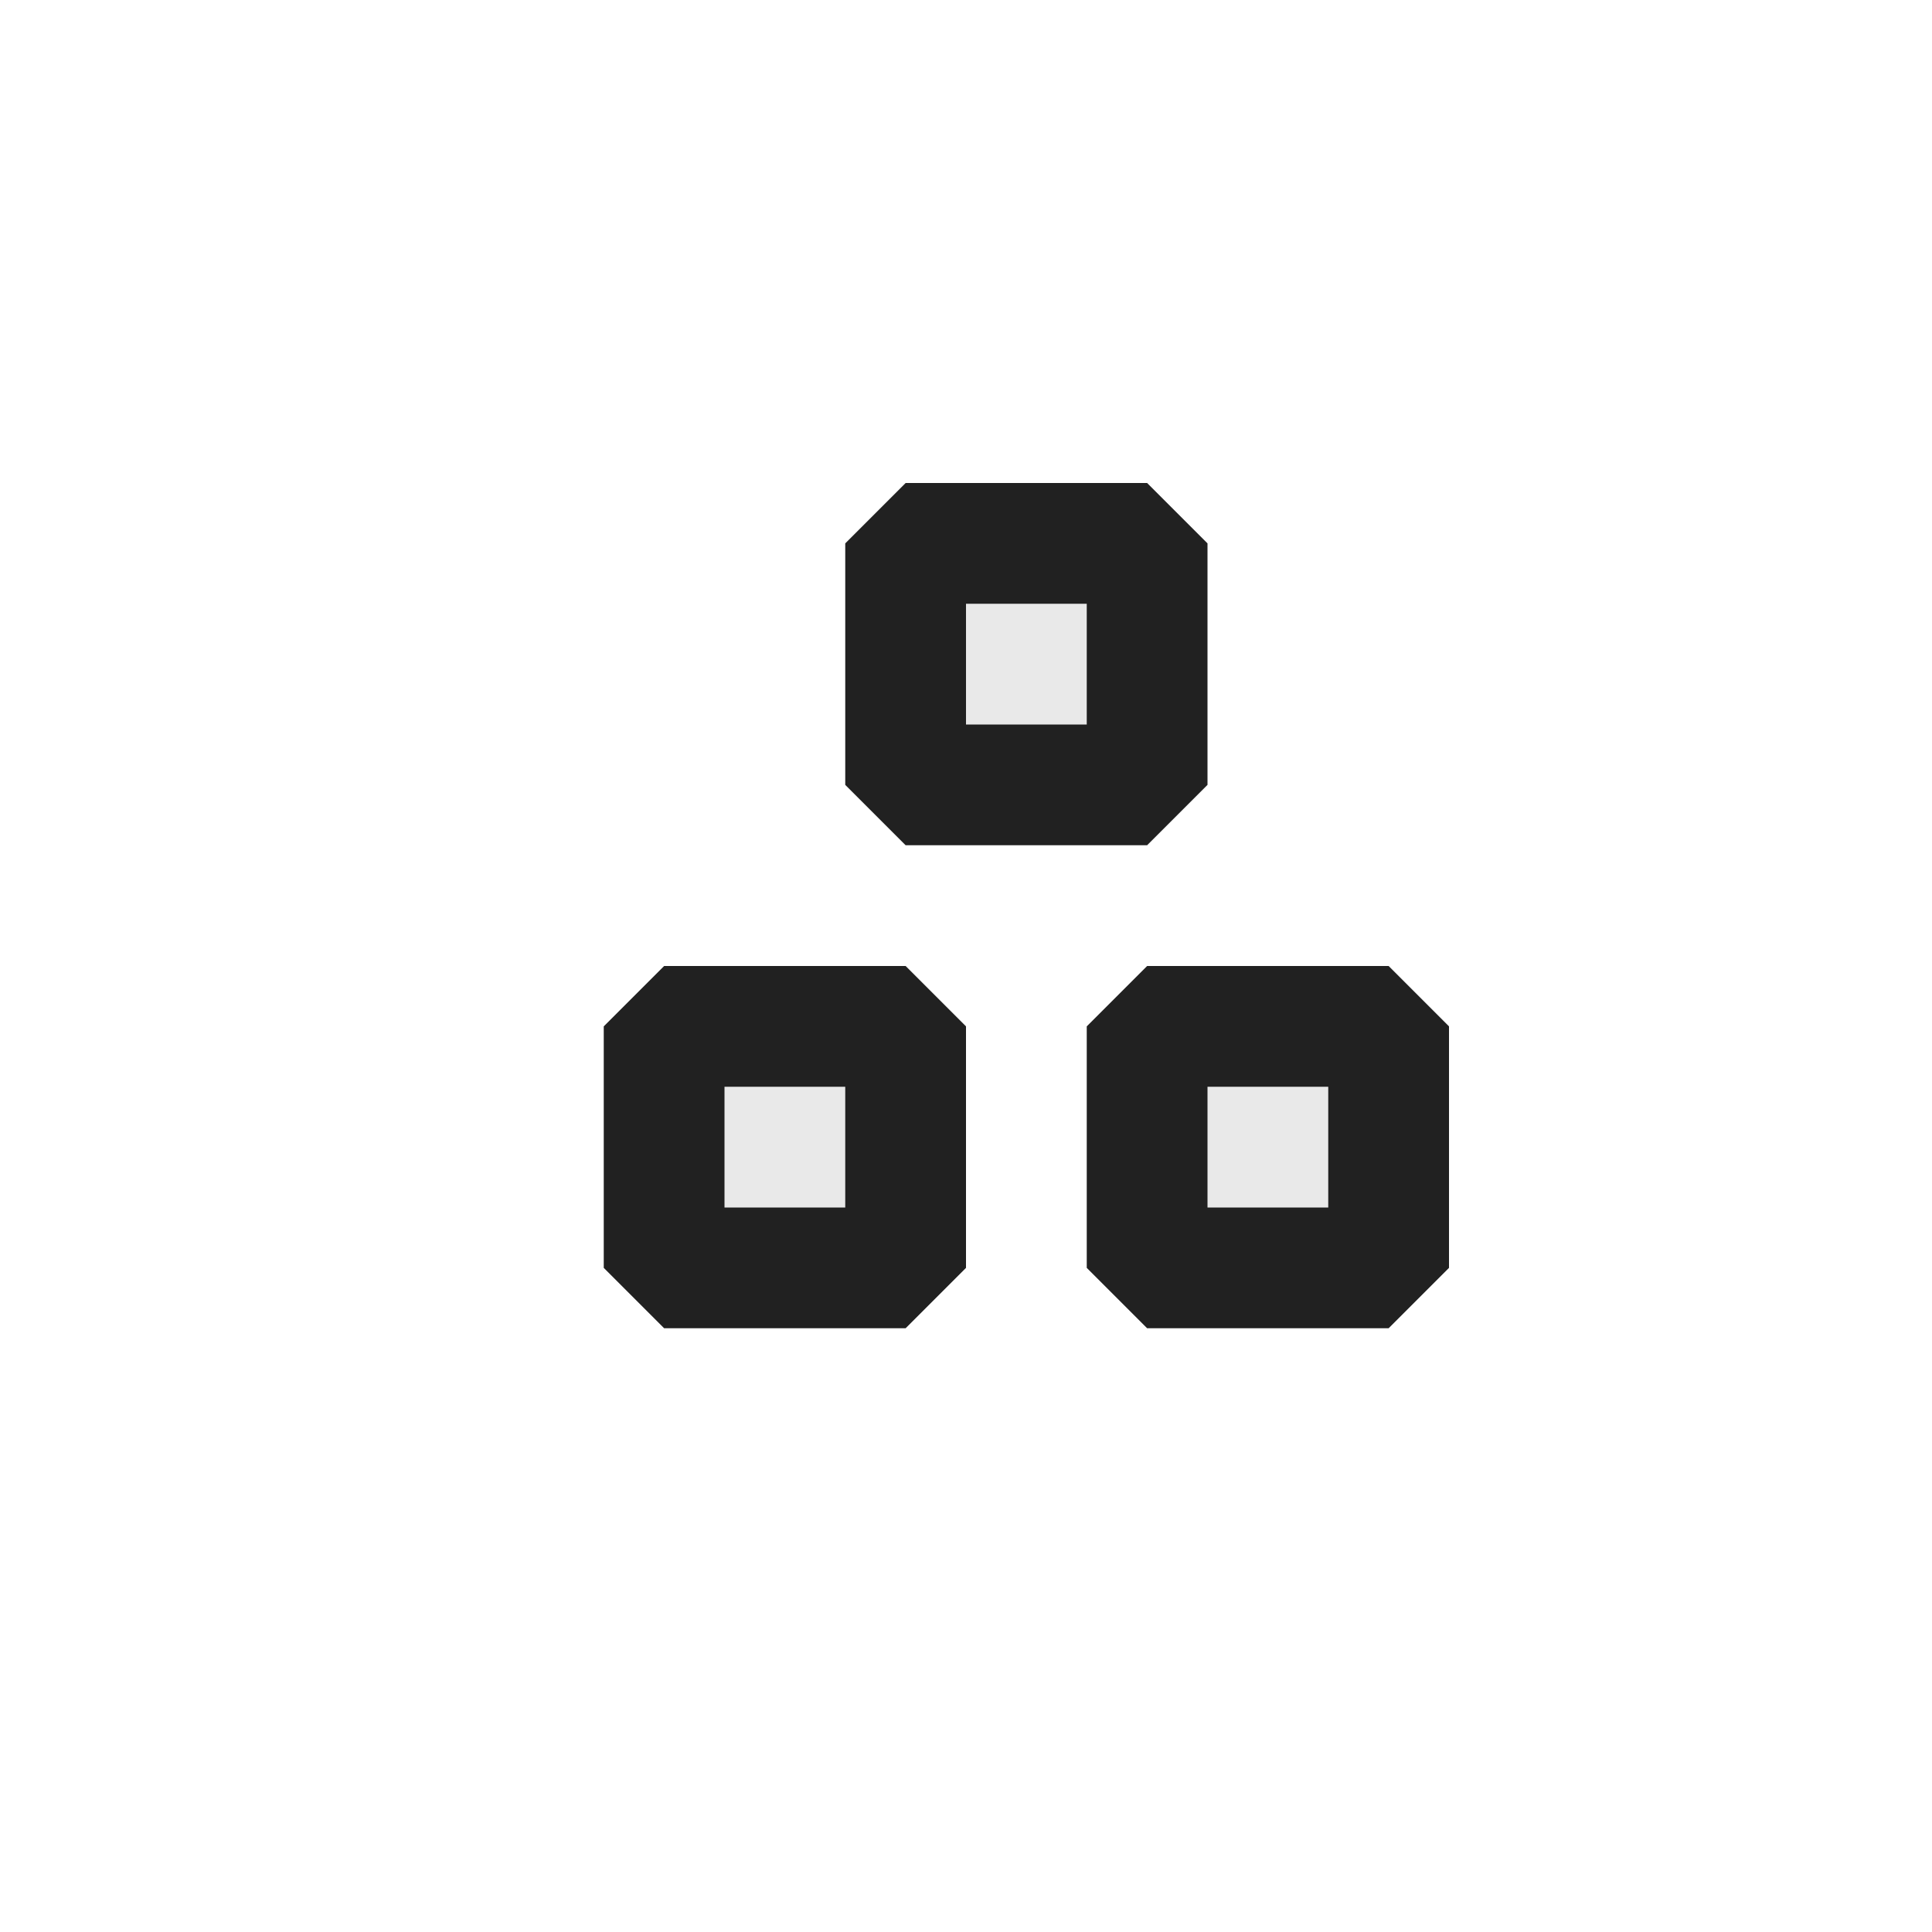 <svg xmlns="http://www.w3.org/2000/svg" viewBox="0 0 16 16">
  <defs>
    <style>.canvas{fill: none; opacity: 0;}.light-defaultgrey{fill: #212121; opacity: 1;}.light-defaultgrey-10{fill: #212121; opacity: 0.1;}</style>
  </defs>
  <title>IconLightLevelThree</title>
  <g id="canvas">
    <path class="canvas" d="M16,0V16H0V0Z" />
  </g>
  <g id="level-1">
    <path class="light-defaultgrey" d="M9.5,7l.5-.5v-2L9.5,4h-2L7,4.5v2l.5.5ZM8,5H9V6H8ZM5.5,8,5,8.5v2l.5.5h2l.5-.5v-2L7.5,8ZM7,10H6V9H7Zm4.5-2h-2L9,8.5v2l.5.5h2l.5-.5v-2ZM11,10H10V9h1Z" />
    <path class="light-defaultgrey-10" d="M9.5,6.5h-2v-2h2Zm-4,4h2v-2h-2Zm4-2v2h2v-2Z" />
  </g>
</svg>
